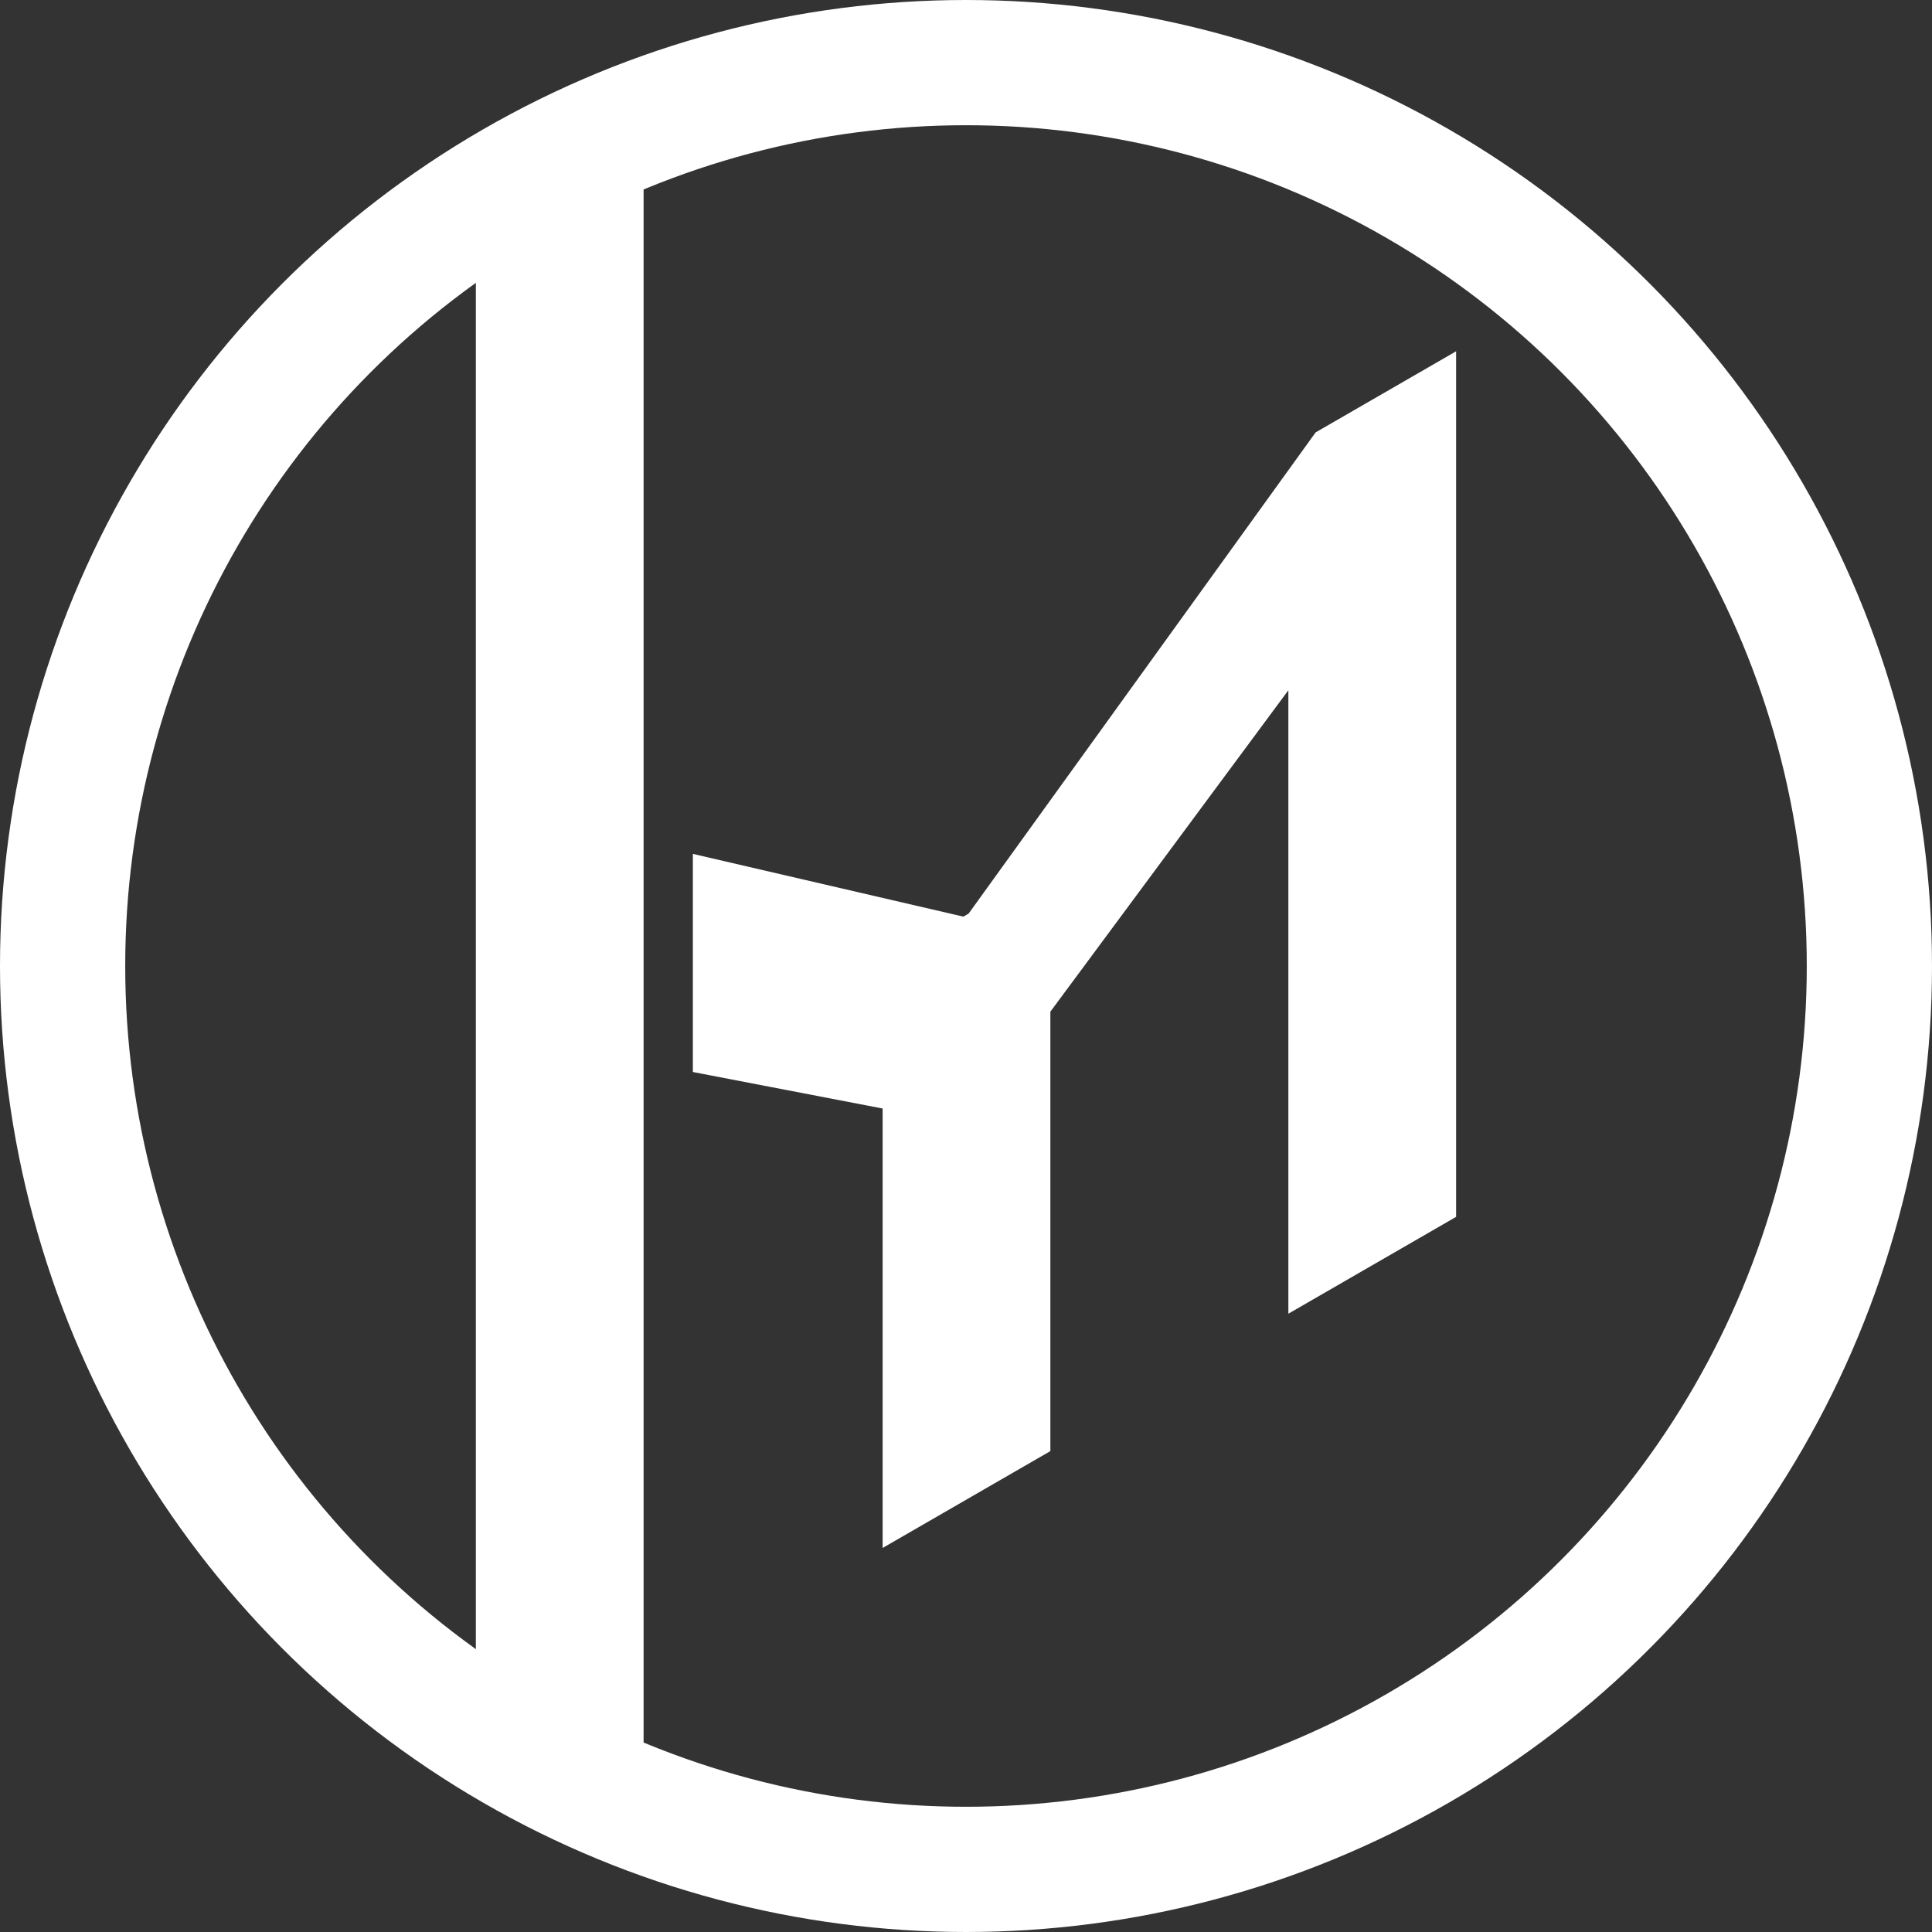 <svg width="1080" height="1080" viewBox="0 0 1080 1080" fill="none" xmlns="http://www.w3.org/2000/svg">
<rect x="0" y="0" width="1080" height="1080" fill="#333333" stroke="none"/>
<g clip-path="url(#clip0_8_669)">
<path fill-rule="evenodd" clip-rule="evenodd" d="M266 986.001L266 602.194L266 98.342L344.534 53L359.771 53L359.771 593.953L359.771 1017L266 986.001ZM387.317 599.254L387.317 477.331L538.523 512.406L541.453 510.714L735.443 241.715L813.976 196.374L813.976 680.228L720.205 734.367L720.205 385.857L587.167 565.528L587.167 811.176L493.396 865.315L493.396 619.667L387.317 599.254Z" fill="white"/>
<circle cx="540" cy="540" r="505" stroke="white" stroke-width="70"/>
</g>
<defs>
<clipPath id="clip0_8_669">
<rect width="1080" height="1080" fill="white"/>
</clipPath>
</defs>
</svg>
